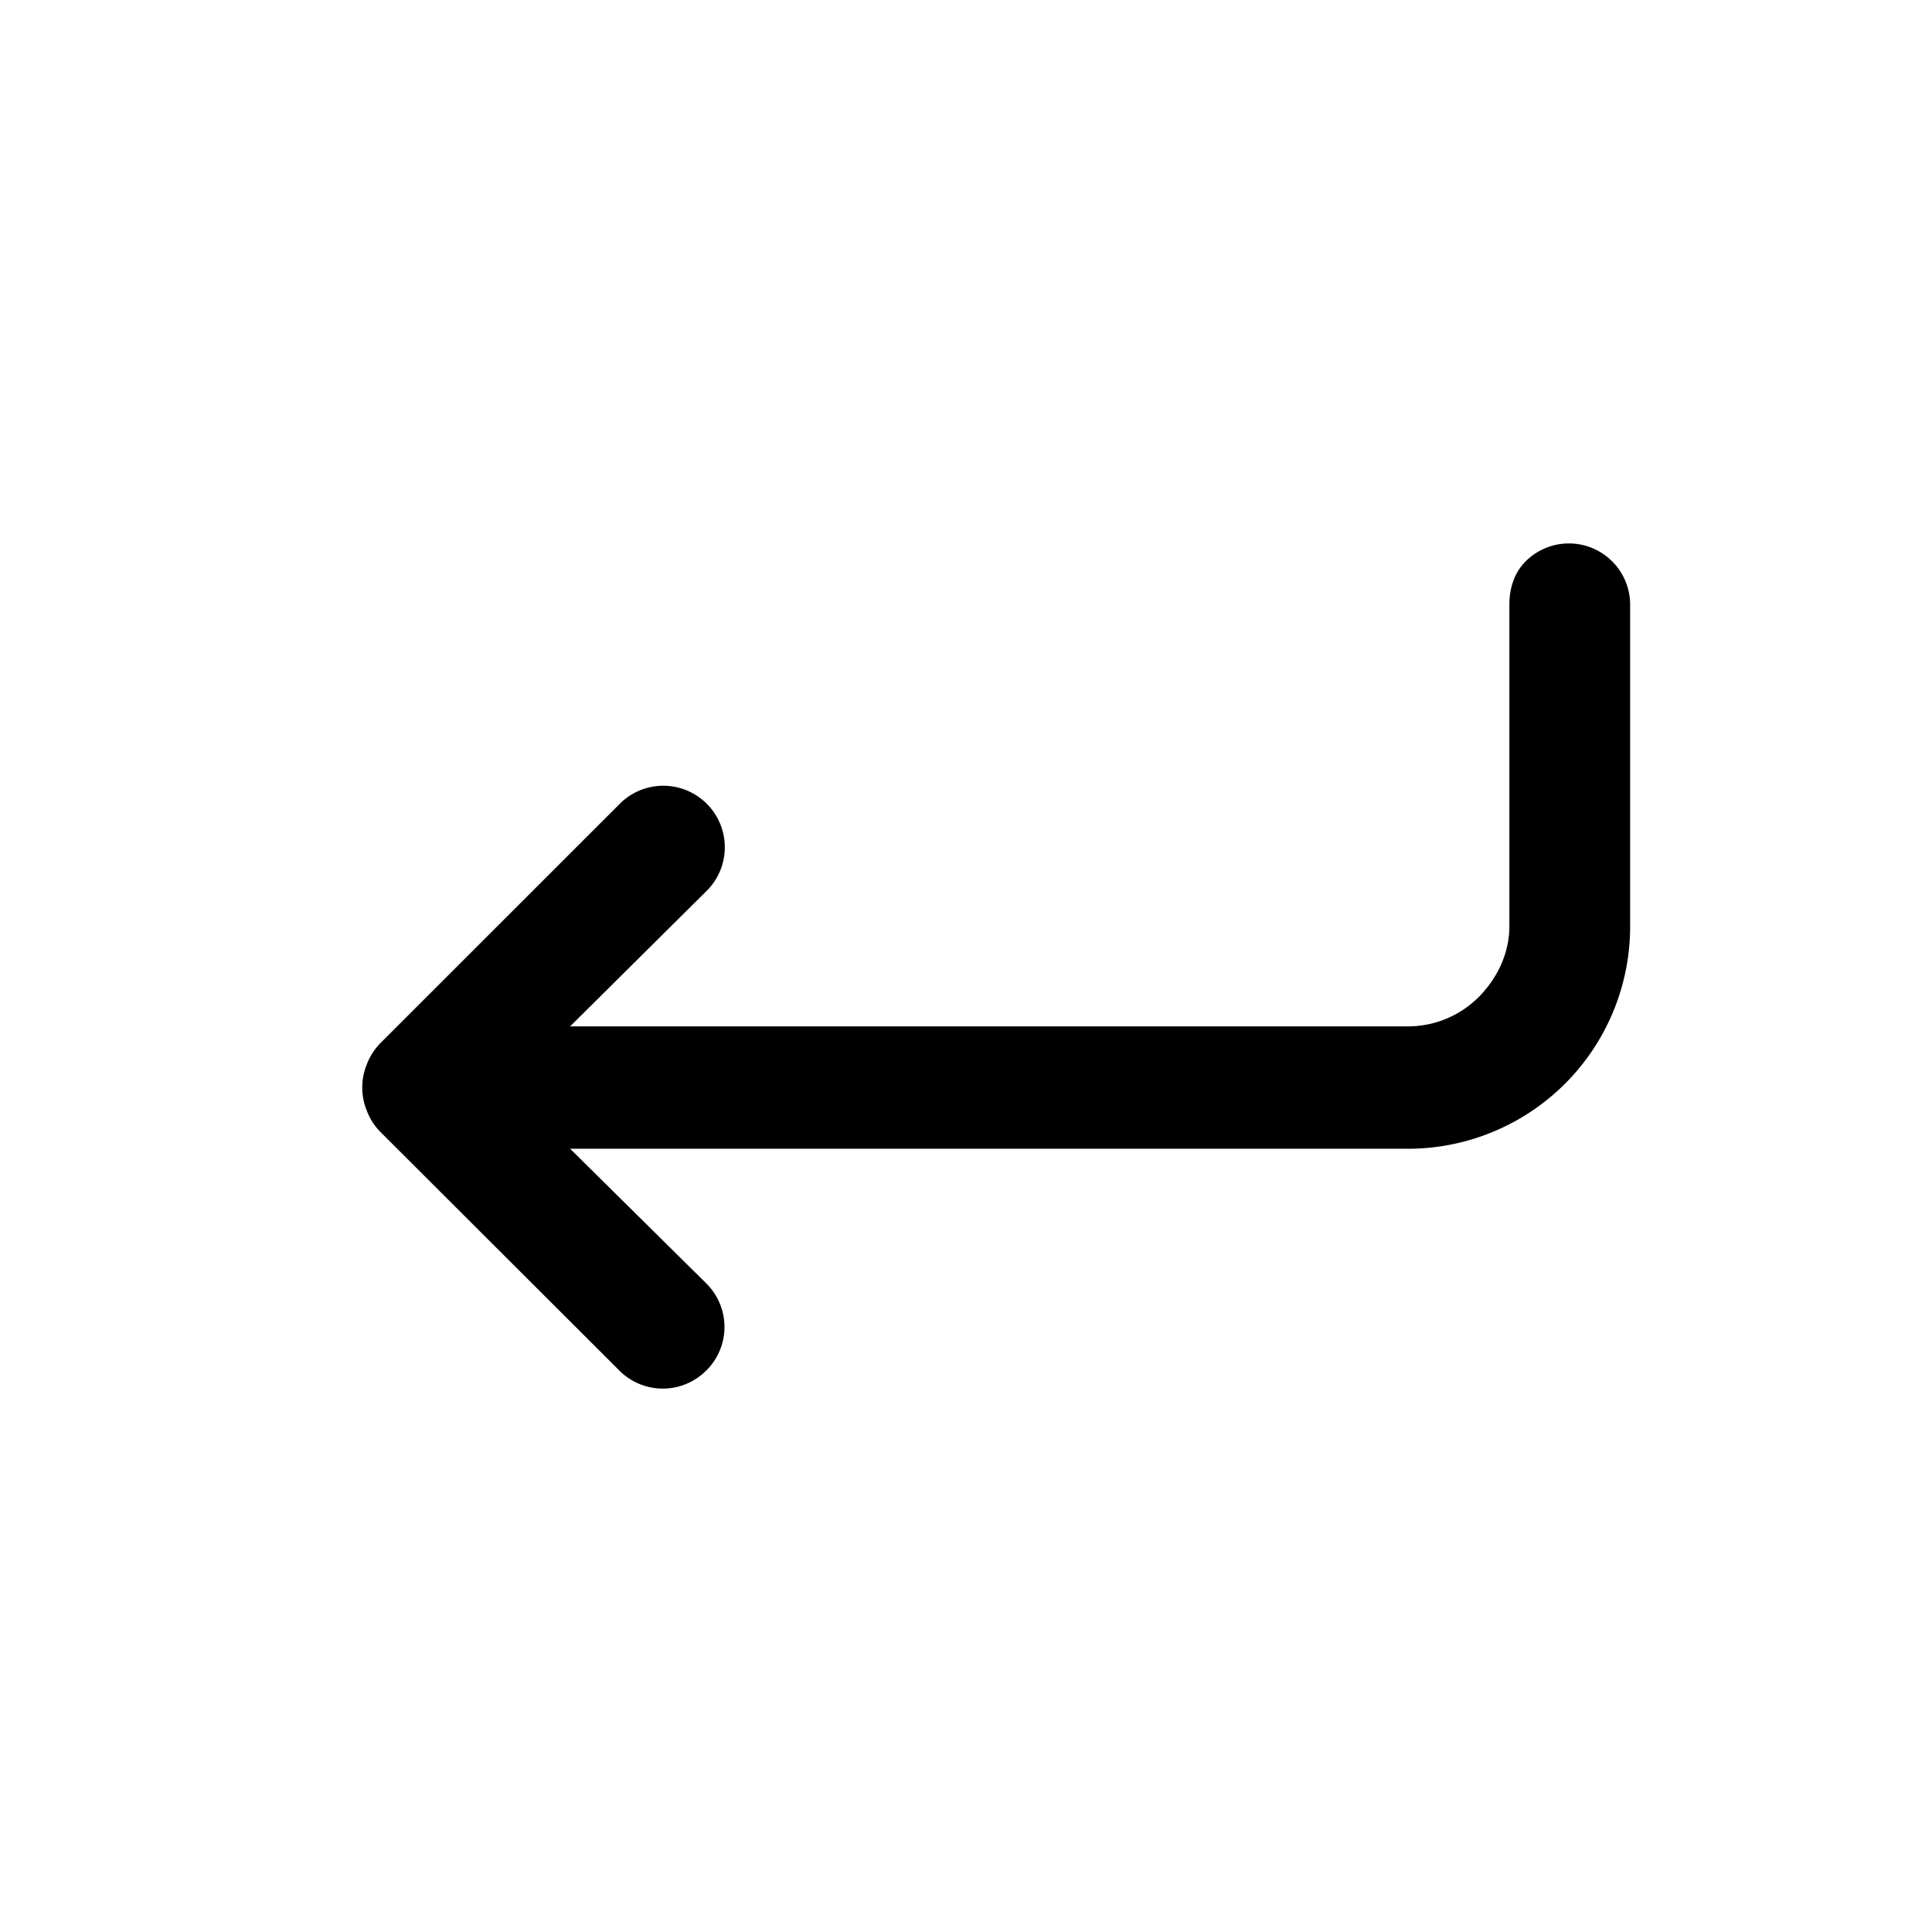 <svg xmlns="http://www.w3.org/2000/svg" width="32" height="32" viewBox="0 0 32 32">
  <path d="M25.27 9.297a1.014 1.014 0 011.73.716v5.334a3.68 3.68 0 01-3.68 3.68H9.443l2.257 2.232a1.015 1.015 0 010 1.44l-.002.001a1.015 1.015 0 01-1.44 0l-3.97-3.964a1.013 1.013 0 01-.21-.332l-.002-.006a1.013 1.013 0 010-.77l.002-.006c.048-.123.12-.236.21-.332l3.998-3.997a1.019 1.019 0 011.441 1.44L9.443 17H23.32c.439 0 .859-.174 1.17-.484.31-.31.51-.73.51-1.17v-5.333c0-.268.08-.526.27-.716z"/>
</svg>
